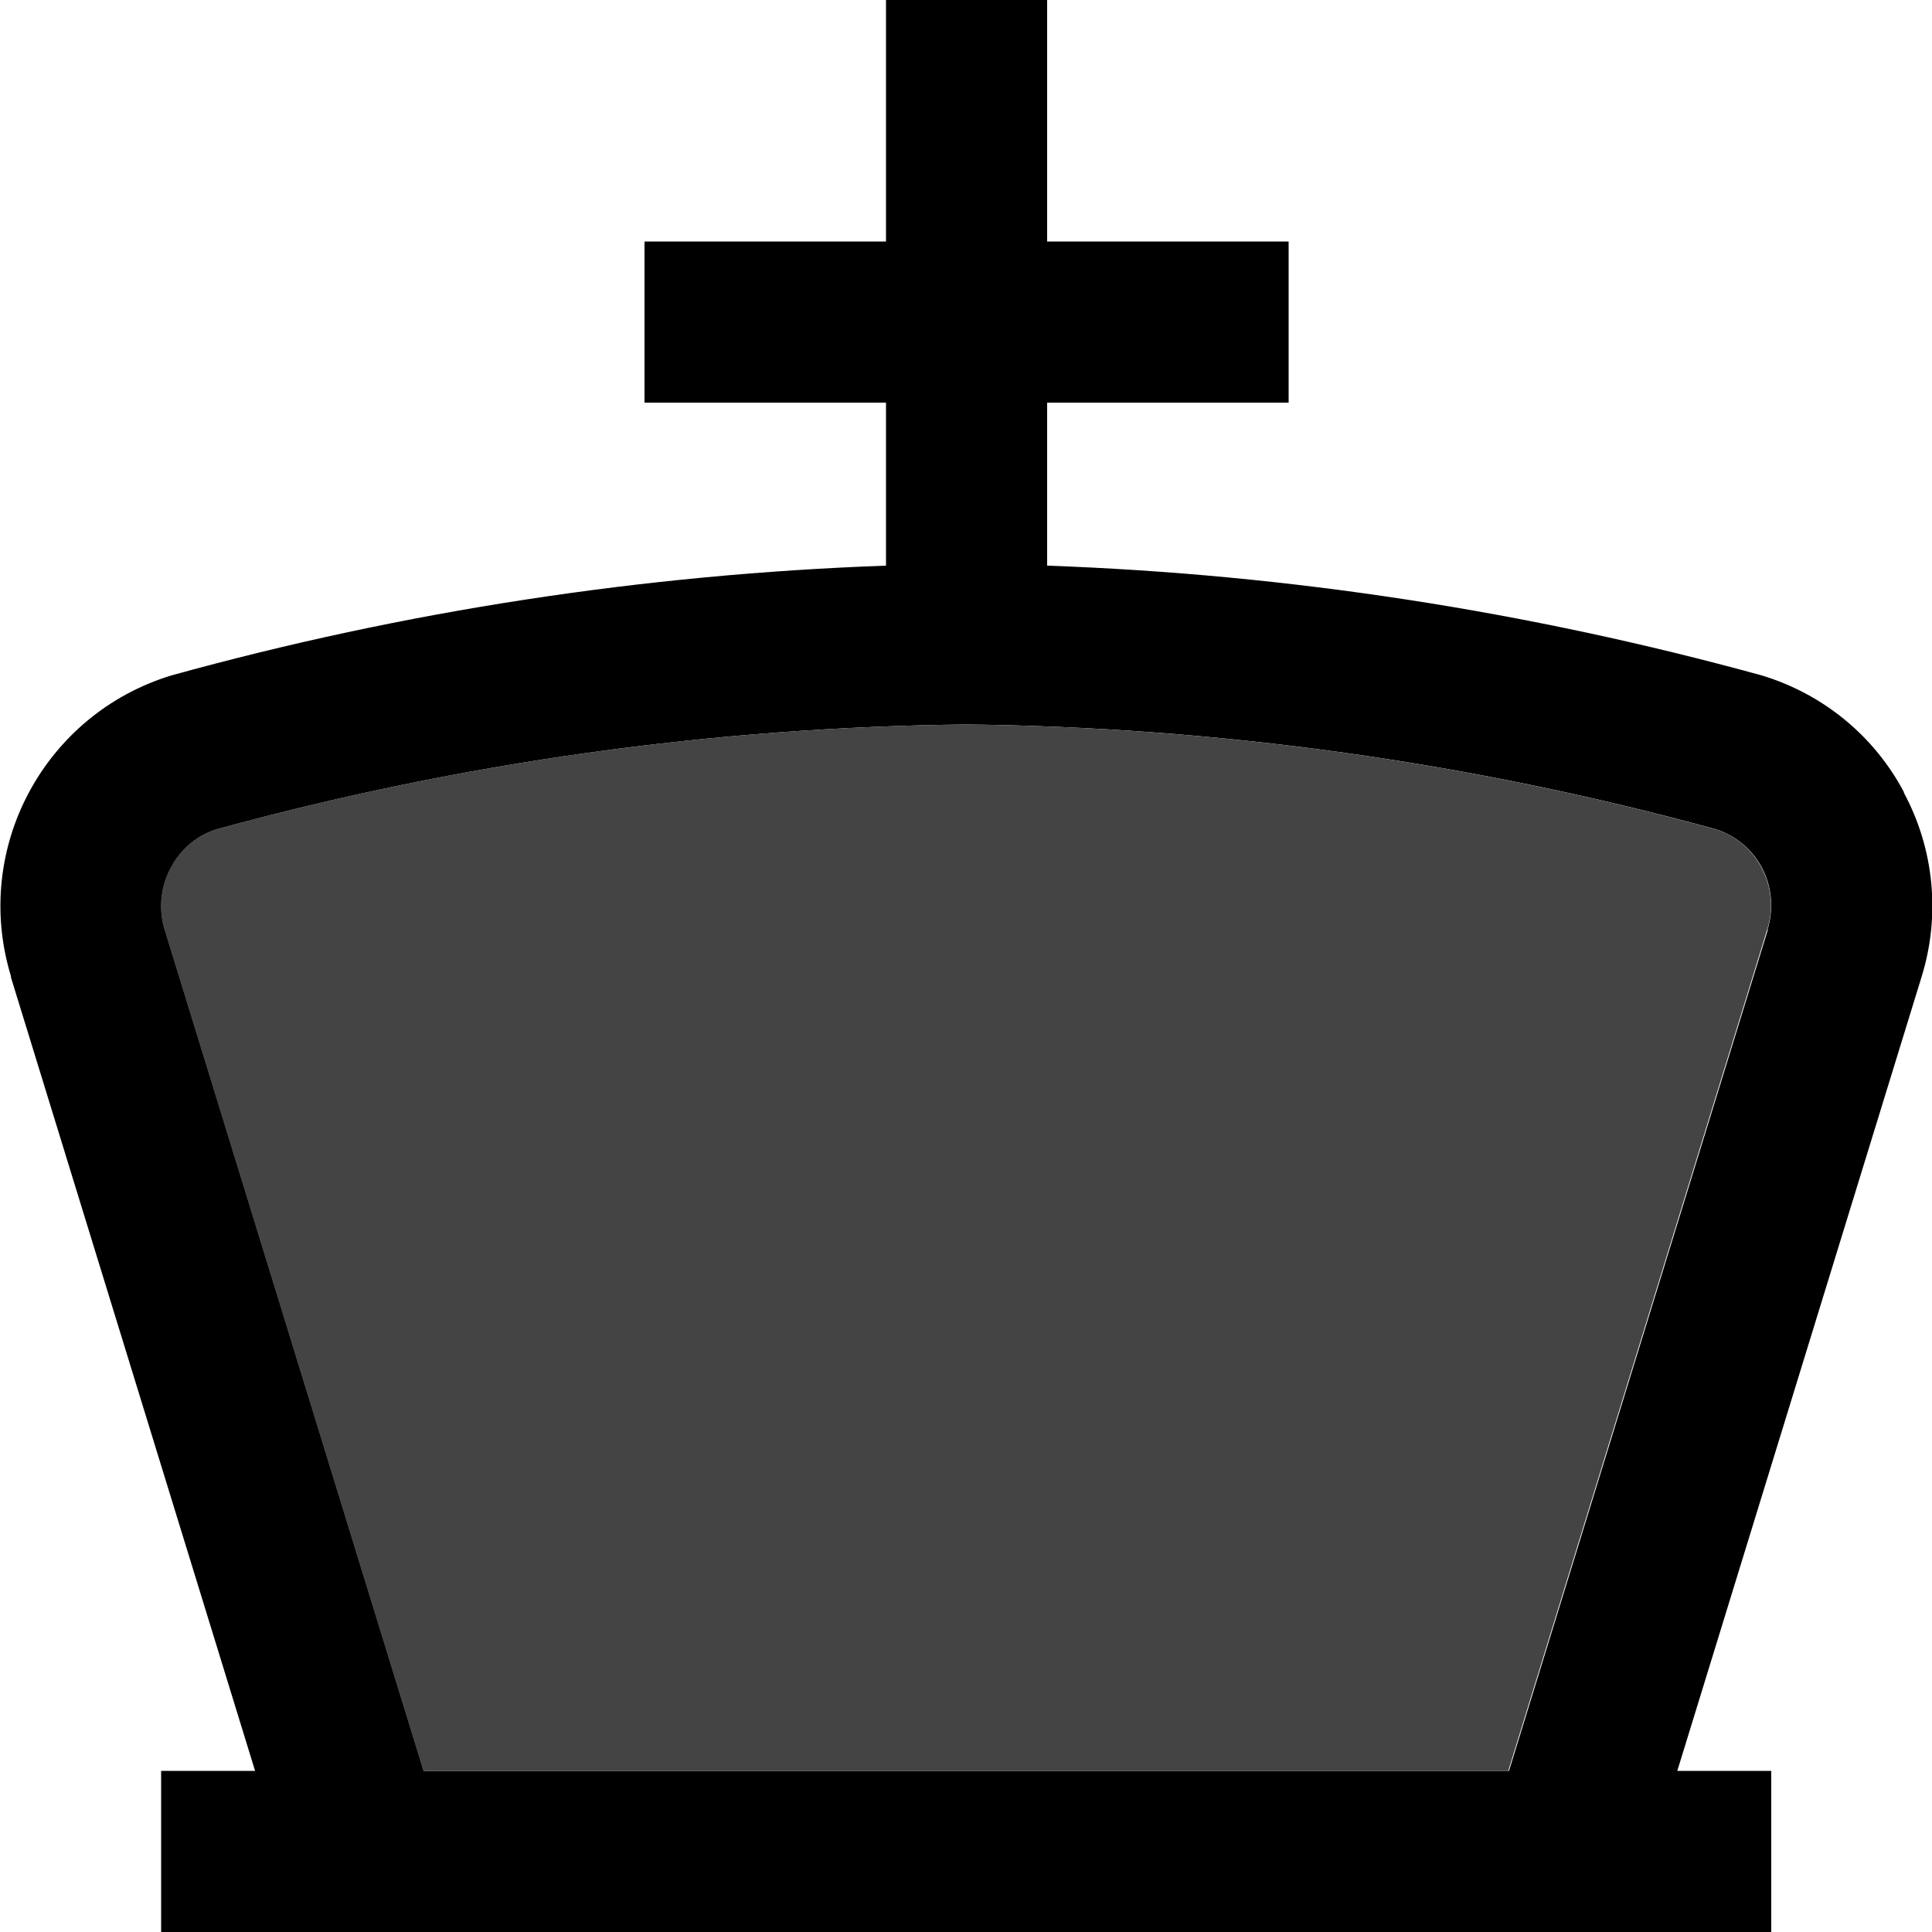 <?xml version="1.0" encoding="UTF-8"?>
<svg xmlns="http://www.w3.org/2000/svg" version="1.1" viewBox="0 0 512 512">
  <defs>
    <style>
      .cls-1 {
        fill: #444;
      }
    </style>
  </defs>
  <!-- Generator: Adobe Illustrator 28.7.1, SVG Export Plug-In . SVG Version: 1.2.0 Build 142)  -->
  <g>
    <g id="Layer_1">
      <g id="Layer_1-2" data-name="Layer_1">
        <g>
          <path d="M504.5,210c8.1,15,9.8,32.7,4.7,49l-64.7,210.3h24.9v42.7H42.7v-42.7h24.9L2.9,259c0-.1,0-.2,0-.3-10.3-33.8,8.8-69.4,42.5-79.7,61.8-17.1,125.3-26.8,189.4-29.1v-43.2h-64v-42.7h64V0h42.7v64h64v42.7h-64v43.2c64.1,2.3,127.6,12.1,189.4,29.1,16.2,4.9,29.8,16,37.7,31ZM468.4,246.4c1.7-5.5,1.2-11.4-1.5-16.5-2.6-4.9-7.1-8.6-12.4-10.2-64.7-17.7-131.4-27-198.4-27.7-67.1.7-133.7,10-198.4,27.7-5.4,1.6-9.8,5.3-12.4,10.3-2.7,5-3.3,11-1.6,16.4l68.6,222.9h287.6l68.6-222.9h-.1Z"/>
          <path class="cls-1" d="M466.8,229.9c2.7,5.1,3.3,11,1.5,16.5l-68.6,222.9H112.2L43.6,246.4c-1.7-5.5-1.1-11.4,1.6-16.4,2.6-5,7.1-8.7,12.4-10.3,64.7-17.7,131.3-27,198.4-27.7,67,.7,133.7,10,198.4,27.7,5.4,1.6,9.8,5.3,12.4,10.2Z"/>
        </g>
      </g>
    </g>
  </g>
</svg>